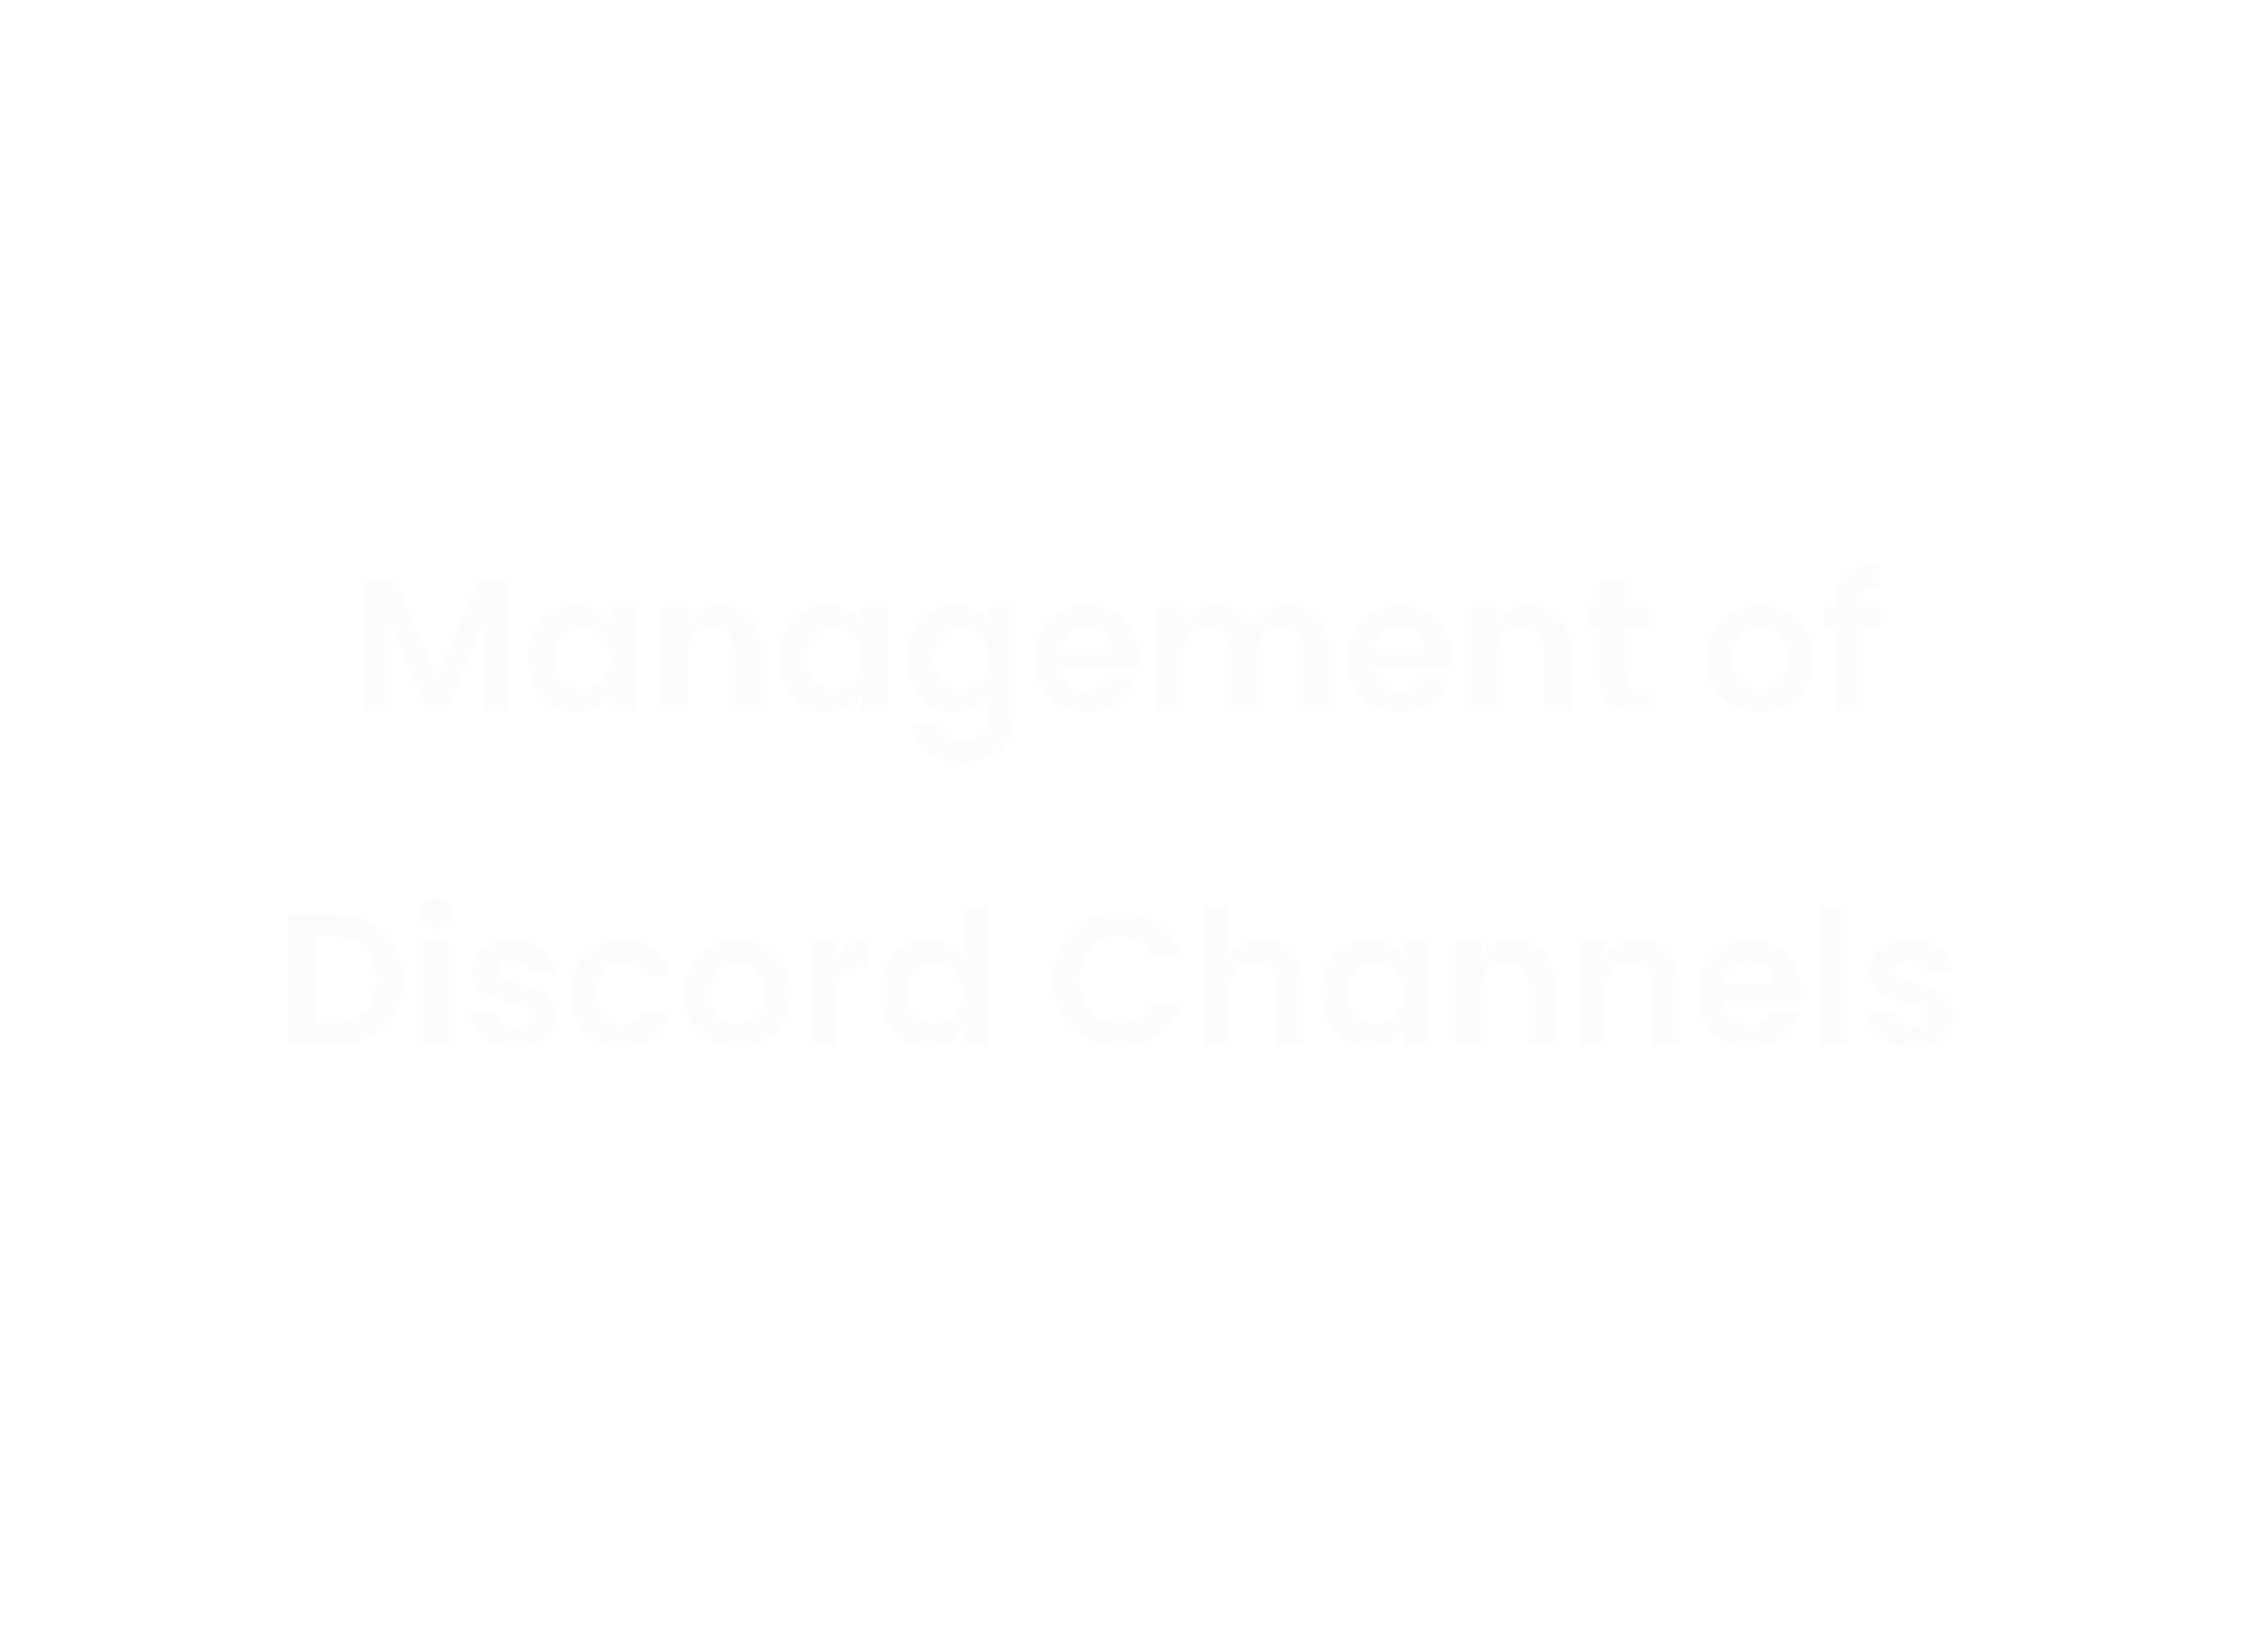 <svg width="108" height="79" viewBox="0 0 108 79" fill="none" xmlns="http://www.w3.org/2000/svg">
<g filter="url(#filter0_b_68_707)">
<rect width="107.841" height="79" rx="6.27" fill="white" fill-opacity="0.04"/>
</g>
<path d="M24.315 27.718V34H23.055V29.914L21.372 34H20.418L18.726 29.914V34H17.466V27.718H18.897L20.895 32.389L22.893 27.718H24.315ZM25.237 31.489C25.237 30.985 25.336 30.538 25.534 30.148C25.738 29.758 26.011 29.458 26.353 29.248C26.701 29.038 27.088 28.933 27.514 28.933C27.886 28.933 28.21 29.008 28.486 29.158C28.768 29.308 28.993 29.497 29.161 29.725V29.014H30.43V34H29.161V33.271C28.999 33.505 28.774 33.7 28.486 33.856C28.204 34.006 27.877 34.081 27.505 34.081C27.085 34.081 26.701 33.973 26.353 33.757C26.011 33.541 25.738 33.238 25.534 32.848C25.336 32.452 25.237 31.999 25.237 31.489ZM29.161 31.507C29.161 31.201 29.101 30.94 28.981 30.724C28.861 30.502 28.699 30.334 28.495 30.22C28.291 30.1 28.072 30.04 27.838 30.04C27.604 30.04 27.388 30.097 27.19 30.211C26.992 30.325 26.83 30.493 26.704 30.715C26.584 30.931 26.524 31.189 26.524 31.489C26.524 31.789 26.584 32.053 26.704 32.281C26.83 32.503 26.992 32.674 27.19 32.794C27.394 32.914 27.61 32.974 27.838 32.974C28.072 32.974 28.291 32.917 28.495 32.803C28.699 32.683 28.861 32.515 28.981 32.299C29.101 32.077 29.161 31.813 29.161 31.507ZM34.424 28.942C35.018 28.942 35.498 29.131 35.864 29.509C36.23 29.881 36.413 30.403 36.413 31.075V34H35.153V31.246C35.153 30.85 35.054 30.547 34.856 30.337C34.658 30.121 34.388 30.013 34.046 30.013C33.698 30.013 33.422 30.121 33.218 30.337C33.02 30.547 32.921 30.85 32.921 31.246V34H31.661V29.014H32.921V29.635C33.089 29.419 33.302 29.251 33.56 29.131C33.824 29.005 34.112 28.942 34.424 28.942ZM37.287 31.489C37.287 30.985 37.386 30.538 37.584 30.148C37.788 29.758 38.061 29.458 38.403 29.248C38.751 29.038 39.138 28.933 39.564 28.933C39.936 28.933 40.26 29.008 40.536 29.158C40.818 29.308 41.043 29.497 41.211 29.725V29.014H42.48V34H41.211V33.271C41.049 33.505 40.824 33.7 40.536 33.856C40.254 34.006 39.927 34.081 39.555 34.081C39.135 34.081 38.751 33.973 38.403 33.757C38.061 33.541 37.788 33.238 37.584 32.848C37.386 32.452 37.287 31.999 37.287 31.489ZM41.211 31.507C41.211 31.201 41.151 30.94 41.031 30.724C40.911 30.502 40.749 30.334 40.545 30.22C40.341 30.1 40.122 30.04 39.888 30.04C39.654 30.04 39.438 30.097 39.24 30.211C39.042 30.325 38.88 30.493 38.754 30.715C38.634 30.931 38.574 31.189 38.574 31.489C38.574 31.789 38.634 32.053 38.754 32.281C38.88 32.503 39.042 32.674 39.24 32.794C39.444 32.914 39.66 32.974 39.888 32.974C40.122 32.974 40.341 32.917 40.545 32.803C40.749 32.683 40.911 32.515 41.031 32.299C41.151 32.077 41.211 31.813 41.211 31.507ZM45.663 28.933C46.035 28.933 46.362 29.008 46.644 29.158C46.926 29.302 47.148 29.491 47.31 29.725V29.014H48.579V34.036C48.579 34.498 48.486 34.909 48.3 35.269C48.114 35.635 47.835 35.923 47.463 36.133C47.091 36.349 46.641 36.457 46.113 36.457C45.405 36.457 44.823 36.292 44.367 35.962C43.917 35.632 43.662 35.182 43.602 34.612H44.853C44.919 34.84 45.06 35.02 45.276 35.152C45.498 35.29 45.765 35.359 46.077 35.359C46.443 35.359 46.74 35.248 46.968 35.026C47.196 34.81 47.31 34.48 47.31 34.036V33.262C47.148 33.496 46.923 33.691 46.635 33.847C46.353 34.003 46.029 34.081 45.663 34.081C45.243 34.081 44.859 33.973 44.511 33.757C44.163 33.541 43.887 33.238 43.683 32.848C43.485 32.452 43.386 31.999 43.386 31.489C43.386 30.985 43.485 30.538 43.683 30.148C43.887 29.758 44.16 29.458 44.502 29.248C44.85 29.038 45.237 28.933 45.663 28.933ZM47.31 31.507C47.31 31.201 47.25 30.94 47.13 30.724C47.01 30.502 46.848 30.334 46.644 30.22C46.44 30.1 46.221 30.04 45.987 30.04C45.753 30.04 45.537 30.097 45.339 30.211C45.141 30.325 44.979 30.493 44.853 30.715C44.733 30.931 44.673 31.189 44.673 31.489C44.673 31.789 44.733 32.053 44.853 32.281C44.979 32.503 45.141 32.674 45.339 32.794C45.543 32.914 45.759 32.974 45.987 32.974C46.221 32.974 46.44 32.917 46.644 32.803C46.848 32.683 47.01 32.515 47.13 32.299C47.25 32.077 47.31 31.813 47.31 31.507ZM54.445 31.399C54.445 31.579 54.433 31.741 54.409 31.885H50.764C50.794 32.245 50.92 32.527 51.142 32.731C51.364 32.935 51.637 33.037 51.961 33.037C52.429 33.037 52.762 32.836 52.96 32.434H54.319C54.175 32.914 53.899 33.31 53.491 33.622C53.083 33.928 52.582 34.081 51.988 34.081C51.508 34.081 51.076 33.976 50.692 33.766C50.314 33.55 50.017 33.247 49.801 32.857C49.591 32.467 49.486 32.017 49.486 31.507C49.486 30.991 49.591 30.538 49.801 30.148C50.011 29.758 50.305 29.458 50.683 29.248C51.061 29.038 51.496 28.933 51.988 28.933C52.462 28.933 52.885 29.035 53.257 29.239C53.635 29.443 53.926 29.734 54.13 30.112C54.34 30.484 54.445 30.913 54.445 31.399ZM53.14 31.039C53.134 30.715 53.017 30.457 52.789 30.265C52.561 30.067 52.282 29.968 51.952 29.968C51.64 29.968 51.376 30.064 51.16 30.256C50.95 30.442 50.821 30.703 50.773 31.039H53.14ZM61.557 28.942C62.169 28.942 62.661 29.131 63.033 29.509C63.411 29.881 63.6 30.403 63.6 31.075V34H62.34V31.246C62.34 30.856 62.241 30.559 62.043 30.355C61.845 30.145 61.575 30.04 61.233 30.04C60.891 30.04 60.618 30.145 60.414 30.355C60.216 30.559 60.117 30.856 60.117 31.246V34H58.857V31.246C58.857 30.856 58.758 30.559 58.56 30.355C58.362 30.145 58.092 30.04 57.75 30.04C57.402 30.04 57.126 30.145 56.922 30.355C56.724 30.559 56.625 30.856 56.625 31.246V34H55.365V29.014H56.625V29.617C56.787 29.407 56.994 29.242 57.246 29.122C57.504 29.002 57.786 28.942 58.092 28.942C58.482 28.942 58.83 29.026 59.136 29.194C59.442 29.356 59.679 29.59 59.847 29.896C60.009 29.608 60.243 29.377 60.549 29.203C60.861 29.029 61.197 28.942 61.557 28.942ZM69.43 31.399C69.43 31.579 69.418 31.741 69.394 31.885H65.749C65.779 32.245 65.905 32.527 66.127 32.731C66.349 32.935 66.622 33.037 66.946 33.037C67.414 33.037 67.747 32.836 67.945 32.434H69.304C69.16 32.914 68.884 33.31 68.476 33.622C68.068 33.928 67.567 34.081 66.973 34.081C66.493 34.081 66.061 33.976 65.677 33.766C65.299 33.55 65.002 33.247 64.786 32.857C64.576 32.467 64.471 32.017 64.471 31.507C64.471 30.991 64.576 30.538 64.786 30.148C64.996 29.758 65.29 29.458 65.668 29.248C66.046 29.038 66.481 28.933 66.973 28.933C67.447 28.933 67.87 29.035 68.242 29.239C68.62 29.443 68.911 29.734 69.115 30.112C69.325 30.484 69.43 30.913 69.43 31.399ZM68.125 31.039C68.119 30.715 68.002 30.457 67.774 30.265C67.546 30.067 67.267 29.968 66.937 29.968C66.625 29.968 66.361 30.064 66.145 30.256C65.935 30.442 65.806 30.703 65.758 31.039H68.125ZM73.113 28.942C73.707 28.942 74.187 29.131 74.553 29.509C74.919 29.881 75.102 30.403 75.102 31.075V34H73.842V31.246C73.842 30.85 73.743 30.547 73.545 30.337C73.347 30.121 73.077 30.013 72.735 30.013C72.387 30.013 72.111 30.121 71.907 30.337C71.709 30.547 71.61 30.85 71.61 31.246V34H70.35V29.014H71.61V29.635C71.778 29.419 71.991 29.251 72.249 29.131C72.513 29.005 72.801 28.942 73.113 28.942ZM77.767 30.049V32.461C77.767 32.629 77.806 32.752 77.884 32.83C77.968 32.902 78.106 32.938 78.298 32.938H78.883V34H78.091C77.029 34 76.498 33.484 76.498 32.452V30.049H75.904V29.014H76.498V27.781H77.767V29.014H78.883V30.049H77.767ZM84.148 34.081C83.668 34.081 83.236 33.976 82.852 33.766C82.468 33.55 82.165 33.247 81.943 32.857C81.727 32.467 81.619 32.017 81.619 31.507C81.619 30.997 81.73 30.547 81.952 30.157C82.18 29.767 82.489 29.467 82.879 29.257C83.269 29.041 83.704 28.933 84.184 28.933C84.664 28.933 85.099 29.041 85.489 29.257C85.879 29.467 86.185 29.767 86.407 30.157C86.635 30.547 86.749 30.997 86.749 31.507C86.749 32.017 86.632 32.467 86.398 32.857C86.17 33.247 85.858 33.55 85.462 33.766C85.072 33.976 84.634 34.081 84.148 34.081ZM84.148 32.983C84.376 32.983 84.589 32.929 84.787 32.821C84.991 32.707 85.153 32.539 85.273 32.317C85.393 32.095 85.453 31.825 85.453 31.507C85.453 31.033 85.327 30.67 85.075 30.418C84.829 30.16 84.526 30.031 84.166 30.031C83.806 30.031 83.503 30.16 83.257 30.418C83.017 30.67 82.897 31.033 82.897 31.507C82.897 31.981 83.014 32.347 83.248 32.605C83.488 32.857 83.788 32.983 84.148 32.983ZM89.959 30.049H89.086V34H87.808V30.049H87.241V29.014H87.808V28.762C87.808 28.15 87.982 27.7 88.33 27.412C88.678 27.124 89.203 26.989 89.905 27.007V28.069C89.599 28.063 89.386 28.114 89.266 28.222C89.146 28.33 89.086 28.525 89.086 28.807V29.014H89.959V30.049ZM15.958 43.718C16.618 43.718 17.197 43.847 17.695 44.105C18.199 44.363 18.586 44.732 18.856 45.212C19.132 45.686 19.27 46.238 19.27 46.868C19.27 47.498 19.132 48.05 18.856 48.524C18.586 48.992 18.199 49.355 17.695 49.613C17.197 49.871 16.618 50 15.958 50H13.762V43.718H15.958ZM15.913 48.929C16.573 48.929 17.083 48.749 17.443 48.389C17.803 48.029 17.983 47.522 17.983 46.868C17.983 46.214 17.803 45.704 17.443 45.338C17.083 44.966 16.573 44.78 15.913 44.78H15.022V48.929H15.913ZM20.852 44.42C20.63 44.42 20.444 44.351 20.294 44.213C20.15 44.069 20.078 43.892 20.078 43.682C20.078 43.472 20.15 43.298 20.294 43.16C20.444 43.016 20.63 42.944 20.852 42.944C21.074 42.944 21.257 43.016 21.401 43.16C21.551 43.298 21.626 43.472 21.626 43.682C21.626 43.892 21.551 44.069 21.401 44.213C21.257 44.351 21.074 44.42 20.852 44.42ZM21.473 45.014V50H20.213V45.014H21.473ZM24.626 50.081C24.218 50.081 23.852 50.009 23.528 49.865C23.204 49.715 22.946 49.514 22.754 49.262C22.568 49.01 22.466 48.731 22.448 48.425H23.717C23.741 48.617 23.834 48.776 23.996 48.902C24.164 49.028 24.371 49.091 24.617 49.091C24.857 49.091 25.043 49.043 25.175 48.947C25.313 48.851 25.382 48.728 25.382 48.578C25.382 48.416 25.298 48.296 25.13 48.218C24.968 48.134 24.707 48.044 24.347 47.948C23.975 47.858 23.669 47.765 23.429 47.669C23.195 47.573 22.991 47.426 22.817 47.228C22.649 47.03 22.565 46.763 22.565 46.427C22.565 46.151 22.643 45.899 22.799 45.671C22.961 45.443 23.189 45.263 23.483 45.131C23.783 44.999 24.134 44.933 24.536 44.933C25.13 44.933 25.604 45.083 25.958 45.383C26.312 45.677 26.507 46.076 26.543 46.58H25.337C25.319 46.382 25.235 46.226 25.085 46.112C24.941 45.992 24.746 45.932 24.5 45.932C24.272 45.932 24.095 45.974 23.969 46.058C23.849 46.142 23.789 46.259 23.789 46.409C23.789 46.577 23.873 46.706 24.041 46.796C24.209 46.88 24.47 46.967 24.824 47.057C25.184 47.147 25.481 47.24 25.715 47.336C25.949 47.432 26.15 47.582 26.318 47.786C26.492 47.984 26.582 48.248 26.588 48.578C26.588 48.866 26.507 49.124 26.345 49.352C26.189 49.58 25.961 49.76 25.661 49.892C25.367 50.018 25.022 50.081 24.626 50.081ZM27.298 47.507C27.298 46.991 27.403 46.541 27.613 46.157C27.823 45.767 28.114 45.467 28.486 45.257C28.858 45.041 29.284 44.933 29.764 44.933C30.382 44.933 30.892 45.089 31.294 45.401C31.702 45.707 31.975 46.139 32.113 46.697H30.754C30.682 46.481 30.559 46.313 30.385 46.193C30.217 46.067 30.007 46.004 29.755 46.004C29.395 46.004 29.11 46.136 28.9 46.4C28.69 46.658 28.585 47.027 28.585 47.507C28.585 47.981 28.69 48.35 28.9 48.614C29.11 48.872 29.395 49.001 29.755 49.001C30.265 49.001 30.598 48.773 30.754 48.317H32.113C31.975 48.857 31.702 49.286 31.294 49.604C30.886 49.922 30.376 50.081 29.764 50.081C29.284 50.081 28.858 49.976 28.486 49.766C28.114 49.55 27.823 49.25 27.613 48.866C27.403 48.476 27.298 48.023 27.298 47.507ZM35.25 50.081C34.77 50.081 34.338 49.976 33.954 49.766C33.57 49.55 33.267 49.247 33.045 48.857C32.829 48.467 32.721 48.017 32.721 47.507C32.721 46.997 32.832 46.547 33.054 46.157C33.282 45.767 33.591 45.467 33.981 45.257C34.371 45.041 34.806 44.933 35.286 44.933C35.766 44.933 36.201 45.041 36.591 45.257C36.981 45.467 37.287 45.767 37.509 46.157C37.737 46.547 37.851 46.997 37.851 47.507C37.851 48.017 37.734 48.467 37.5 48.857C37.272 49.247 36.96 49.55 36.564 49.766C36.174 49.976 35.736 50.081 35.25 50.081ZM35.25 48.983C35.478 48.983 35.691 48.929 35.889 48.821C36.093 48.707 36.255 48.539 36.375 48.317C36.495 48.095 36.555 47.825 36.555 47.507C36.555 47.033 36.429 46.67 36.177 46.418C35.931 46.16 35.628 46.031 35.268 46.031C34.908 46.031 34.605 46.16 34.359 46.418C34.119 46.67 33.999 47.033 33.999 47.507C33.999 47.981 34.116 48.347 34.35 48.605C34.59 48.857 34.89 48.983 35.25 48.983ZM40.035 45.788C40.197 45.524 40.407 45.317 40.665 45.167C40.929 45.017 41.229 44.942 41.565 44.942V46.265H41.232C40.836 46.265 40.536 46.358 40.332 46.544C40.134 46.73 40.035 47.054 40.035 47.516V50H38.775V45.014H40.035V45.788ZM42.09 47.489C42.09 46.985 42.189 46.538 42.387 46.148C42.591 45.758 42.867 45.458 43.215 45.248C43.563 45.038 43.95 44.933 44.376 44.933C44.7 44.933 45.009 45.005 45.303 45.149C45.597 45.287 45.831 45.473 46.005 45.707V43.34H47.283V50H46.005V49.262C45.849 49.508 45.63 49.706 45.348 49.856C45.066 50.006 44.739 50.081 44.367 50.081C43.947 50.081 43.563 49.973 43.215 49.757C42.867 49.541 42.591 49.238 42.387 48.848C42.189 48.452 42.09 47.999 42.09 47.489ZM46.014 47.507C46.014 47.201 45.954 46.94 45.834 46.724C45.714 46.502 45.552 46.334 45.348 46.22C45.144 46.1 44.925 46.04 44.691 46.04C44.457 46.04 44.241 46.097 44.043 46.211C43.845 46.325 43.683 46.493 43.557 46.715C43.437 46.931 43.377 47.189 43.377 47.489C43.377 47.789 43.437 48.053 43.557 48.281C43.683 48.503 43.845 48.674 44.043 48.794C44.247 48.914 44.463 48.974 44.691 48.974C44.925 48.974 45.144 48.917 45.348 48.803C45.552 48.683 45.714 48.515 45.834 48.299C45.954 48.077 46.014 47.813 46.014 47.507ZM50.352 46.85C50.352 46.232 50.49 45.68 50.766 45.194C51.048 44.702 51.429 44.321 51.909 44.051C52.395 43.775 52.938 43.637 53.538 43.637C54.24 43.637 54.855 43.817 55.383 44.177C55.911 44.537 56.28 45.035 56.49 45.671H55.041C54.897 45.371 54.693 45.146 54.429 44.996C54.171 44.846 53.871 44.771 53.529 44.771C53.163 44.771 52.836 44.858 52.548 45.032C52.266 45.2 52.044 45.44 51.882 45.752C51.726 46.064 51.648 46.43 51.648 46.85C51.648 47.264 51.726 47.63 51.882 47.948C52.044 48.26 52.266 48.503 52.548 48.677C52.836 48.845 53.163 48.929 53.529 48.929C53.871 48.929 54.171 48.854 54.429 48.704C54.693 48.548 54.897 48.32 55.041 48.02H56.49C56.28 48.662 55.911 49.163 55.383 49.523C54.861 49.877 54.246 50.054 53.538 50.054C52.938 50.054 52.395 49.919 51.909 49.649C51.429 49.373 51.048 48.992 50.766 48.506C50.49 48.02 50.352 47.468 50.352 46.85ZM60.374 44.942C60.752 44.942 61.088 45.026 61.382 45.194C61.676 45.356 61.904 45.599 62.066 45.923C62.234 46.241 62.318 46.625 62.318 47.075V50H61.058V47.246C61.058 46.85 60.959 46.547 60.761 46.337C60.563 46.121 60.293 46.013 59.951 46.013C59.603 46.013 59.327 46.121 59.123 46.337C58.925 46.547 58.826 46.85 58.826 47.246V50H57.566V43.34H58.826V45.635C58.988 45.419 59.204 45.251 59.474 45.131C59.744 45.005 60.044 44.942 60.374 44.942ZM63.193 47.489C63.193 46.985 63.291 46.538 63.489 46.148C63.694 45.758 63.967 45.458 64.308 45.248C64.656 45.038 65.043 44.933 65.469 44.933C65.841 44.933 66.165 45.008 66.442 45.158C66.724 45.308 66.948 45.497 67.117 45.725V45.014H68.385V50H67.117V49.271C66.954 49.505 66.73 49.7 66.442 49.856C66.159 50.006 65.832 50.081 65.46 50.081C65.04 50.081 64.656 49.973 64.308 49.757C63.967 49.541 63.694 49.238 63.489 48.848C63.291 48.452 63.193 47.999 63.193 47.489ZM67.117 47.507C67.117 47.201 67.056 46.94 66.936 46.724C66.817 46.502 66.654 46.334 66.451 46.22C66.246 46.1 66.028 46.04 65.793 46.04C65.559 46.04 65.344 46.097 65.145 46.211C64.948 46.325 64.785 46.493 64.659 46.715C64.54 46.931 64.48 47.189 64.48 47.489C64.48 47.789 64.54 48.053 64.659 48.281C64.785 48.503 64.948 48.674 65.145 48.794C65.35 48.914 65.566 48.974 65.793 48.974C66.028 48.974 66.246 48.917 66.451 48.803C66.654 48.683 66.817 48.515 66.936 48.299C67.056 48.077 67.117 47.813 67.117 47.507ZM72.379 44.942C72.973 44.942 73.453 45.131 73.819 45.509C74.185 45.881 74.368 46.403 74.368 47.075V50H73.108V47.246C73.108 46.85 73.009 46.547 72.811 46.337C72.613 46.121 72.343 46.013 72.001 46.013C71.653 46.013 71.377 46.121 71.173 46.337C70.975 46.547 70.876 46.85 70.876 47.246V50H69.616V45.014H70.876V45.635C71.044 45.419 71.257 45.251 71.515 45.131C71.779 45.005 72.067 44.942 72.379 44.942ZM78.329 44.942C78.923 44.942 79.403 45.131 79.769 45.509C80.135 45.881 80.318 46.403 80.318 47.075V50H79.058V47.246C79.058 46.85 78.959 46.547 78.761 46.337C78.563 46.121 78.293 46.013 77.951 46.013C77.603 46.013 77.327 46.121 77.123 46.337C76.925 46.547 76.826 46.85 76.826 47.246V50H75.566V45.014H76.826V45.635C76.994 45.419 77.207 45.251 77.465 45.131C77.729 45.005 78.017 44.942 78.329 44.942ZM86.151 47.399C86.151 47.579 86.139 47.741 86.115 47.885H82.471C82.501 48.245 82.626 48.527 82.849 48.731C83.07 48.935 83.344 49.037 83.668 49.037C84.135 49.037 84.469 48.836 84.666 48.434H86.025C85.882 48.914 85.606 49.31 85.198 49.622C84.79 49.928 84.288 50.081 83.695 50.081C83.215 50.081 82.782 49.976 82.398 49.766C82.02 49.55 81.724 49.247 81.507 48.857C81.297 48.467 81.192 48.017 81.192 47.507C81.192 46.991 81.297 46.538 81.507 46.148C81.718 45.758 82.011 45.458 82.389 45.248C82.767 45.038 83.203 44.933 83.695 44.933C84.168 44.933 84.591 45.035 84.963 45.239C85.341 45.443 85.632 45.734 85.837 46.112C86.046 46.484 86.151 46.913 86.151 47.399ZM84.847 47.039C84.841 46.715 84.724 46.457 84.496 46.265C84.267 46.067 83.989 45.968 83.659 45.968C83.347 45.968 83.082 46.064 82.867 46.256C82.656 46.442 82.528 46.703 82.48 47.039H84.847ZM88.331 43.34V50H87.071V43.34H88.331ZM91.484 50.081C91.076 50.081 90.71 50.009 90.386 49.865C90.062 49.715 89.804 49.514 89.612 49.262C89.426 49.01 89.324 48.731 89.306 48.425H90.575C90.599 48.617 90.692 48.776 90.854 48.902C91.022 49.028 91.229 49.091 91.475 49.091C91.715 49.091 91.901 49.043 92.033 48.947C92.171 48.851 92.24 48.728 92.24 48.578C92.24 48.416 92.156 48.296 91.988 48.218C91.826 48.134 91.565 48.044 91.205 47.948C90.833 47.858 90.527 47.765 90.287 47.669C90.053 47.573 89.849 47.426 89.675 47.228C89.507 47.03 89.423 46.763 89.423 46.427C89.423 46.151 89.501 45.899 89.657 45.671C89.819 45.443 90.047 45.263 90.341 45.131C90.641 44.999 90.992 44.933 91.394 44.933C91.988 44.933 92.462 45.083 92.816 45.383C93.17 45.677 93.365 46.076 93.401 46.58H92.195C92.177 46.382 92.093 46.226 91.943 46.112C91.799 45.992 91.604 45.932 91.358 45.932C91.13 45.932 90.953 45.974 90.827 46.058C90.707 46.142 90.647 46.259 90.647 46.409C90.647 46.577 90.731 46.706 90.899 46.796C91.067 46.88 91.328 46.967 91.682 47.057C92.042 47.147 92.339 47.24 92.573 47.336C92.807 47.432 93.008 47.582 93.176 47.786C93.35 47.984 93.44 48.248 93.446 48.578C93.446 48.866 93.365 49.124 93.203 49.352C93.047 49.58 92.819 49.76 92.519 49.892C92.225 50.018 91.88 50.081 91.484 50.081Z" fill="#FCFCFC"/>
<defs>
<filter id="filter0_b_68_707" x="-6.27" y="-6.27" width="120.381" height="91.54" filterUnits="userSpaceOnUse" color-interpolation-filters="sRGB">
<feFlood flood-opacity="0" result="BackgroundImageFix"/>
<feGaussianBlur in="BackgroundImage" stdDeviation="3.135"/>
<feComposite in2="SourceAlpha" operator="in" result="effect1_backgroundBlur_68_707"/>
<feBlend mode="normal" in="SourceGraphic" in2="effect1_backgroundBlur_68_707" result="shape"/>
</filter>
</defs>
</svg>
